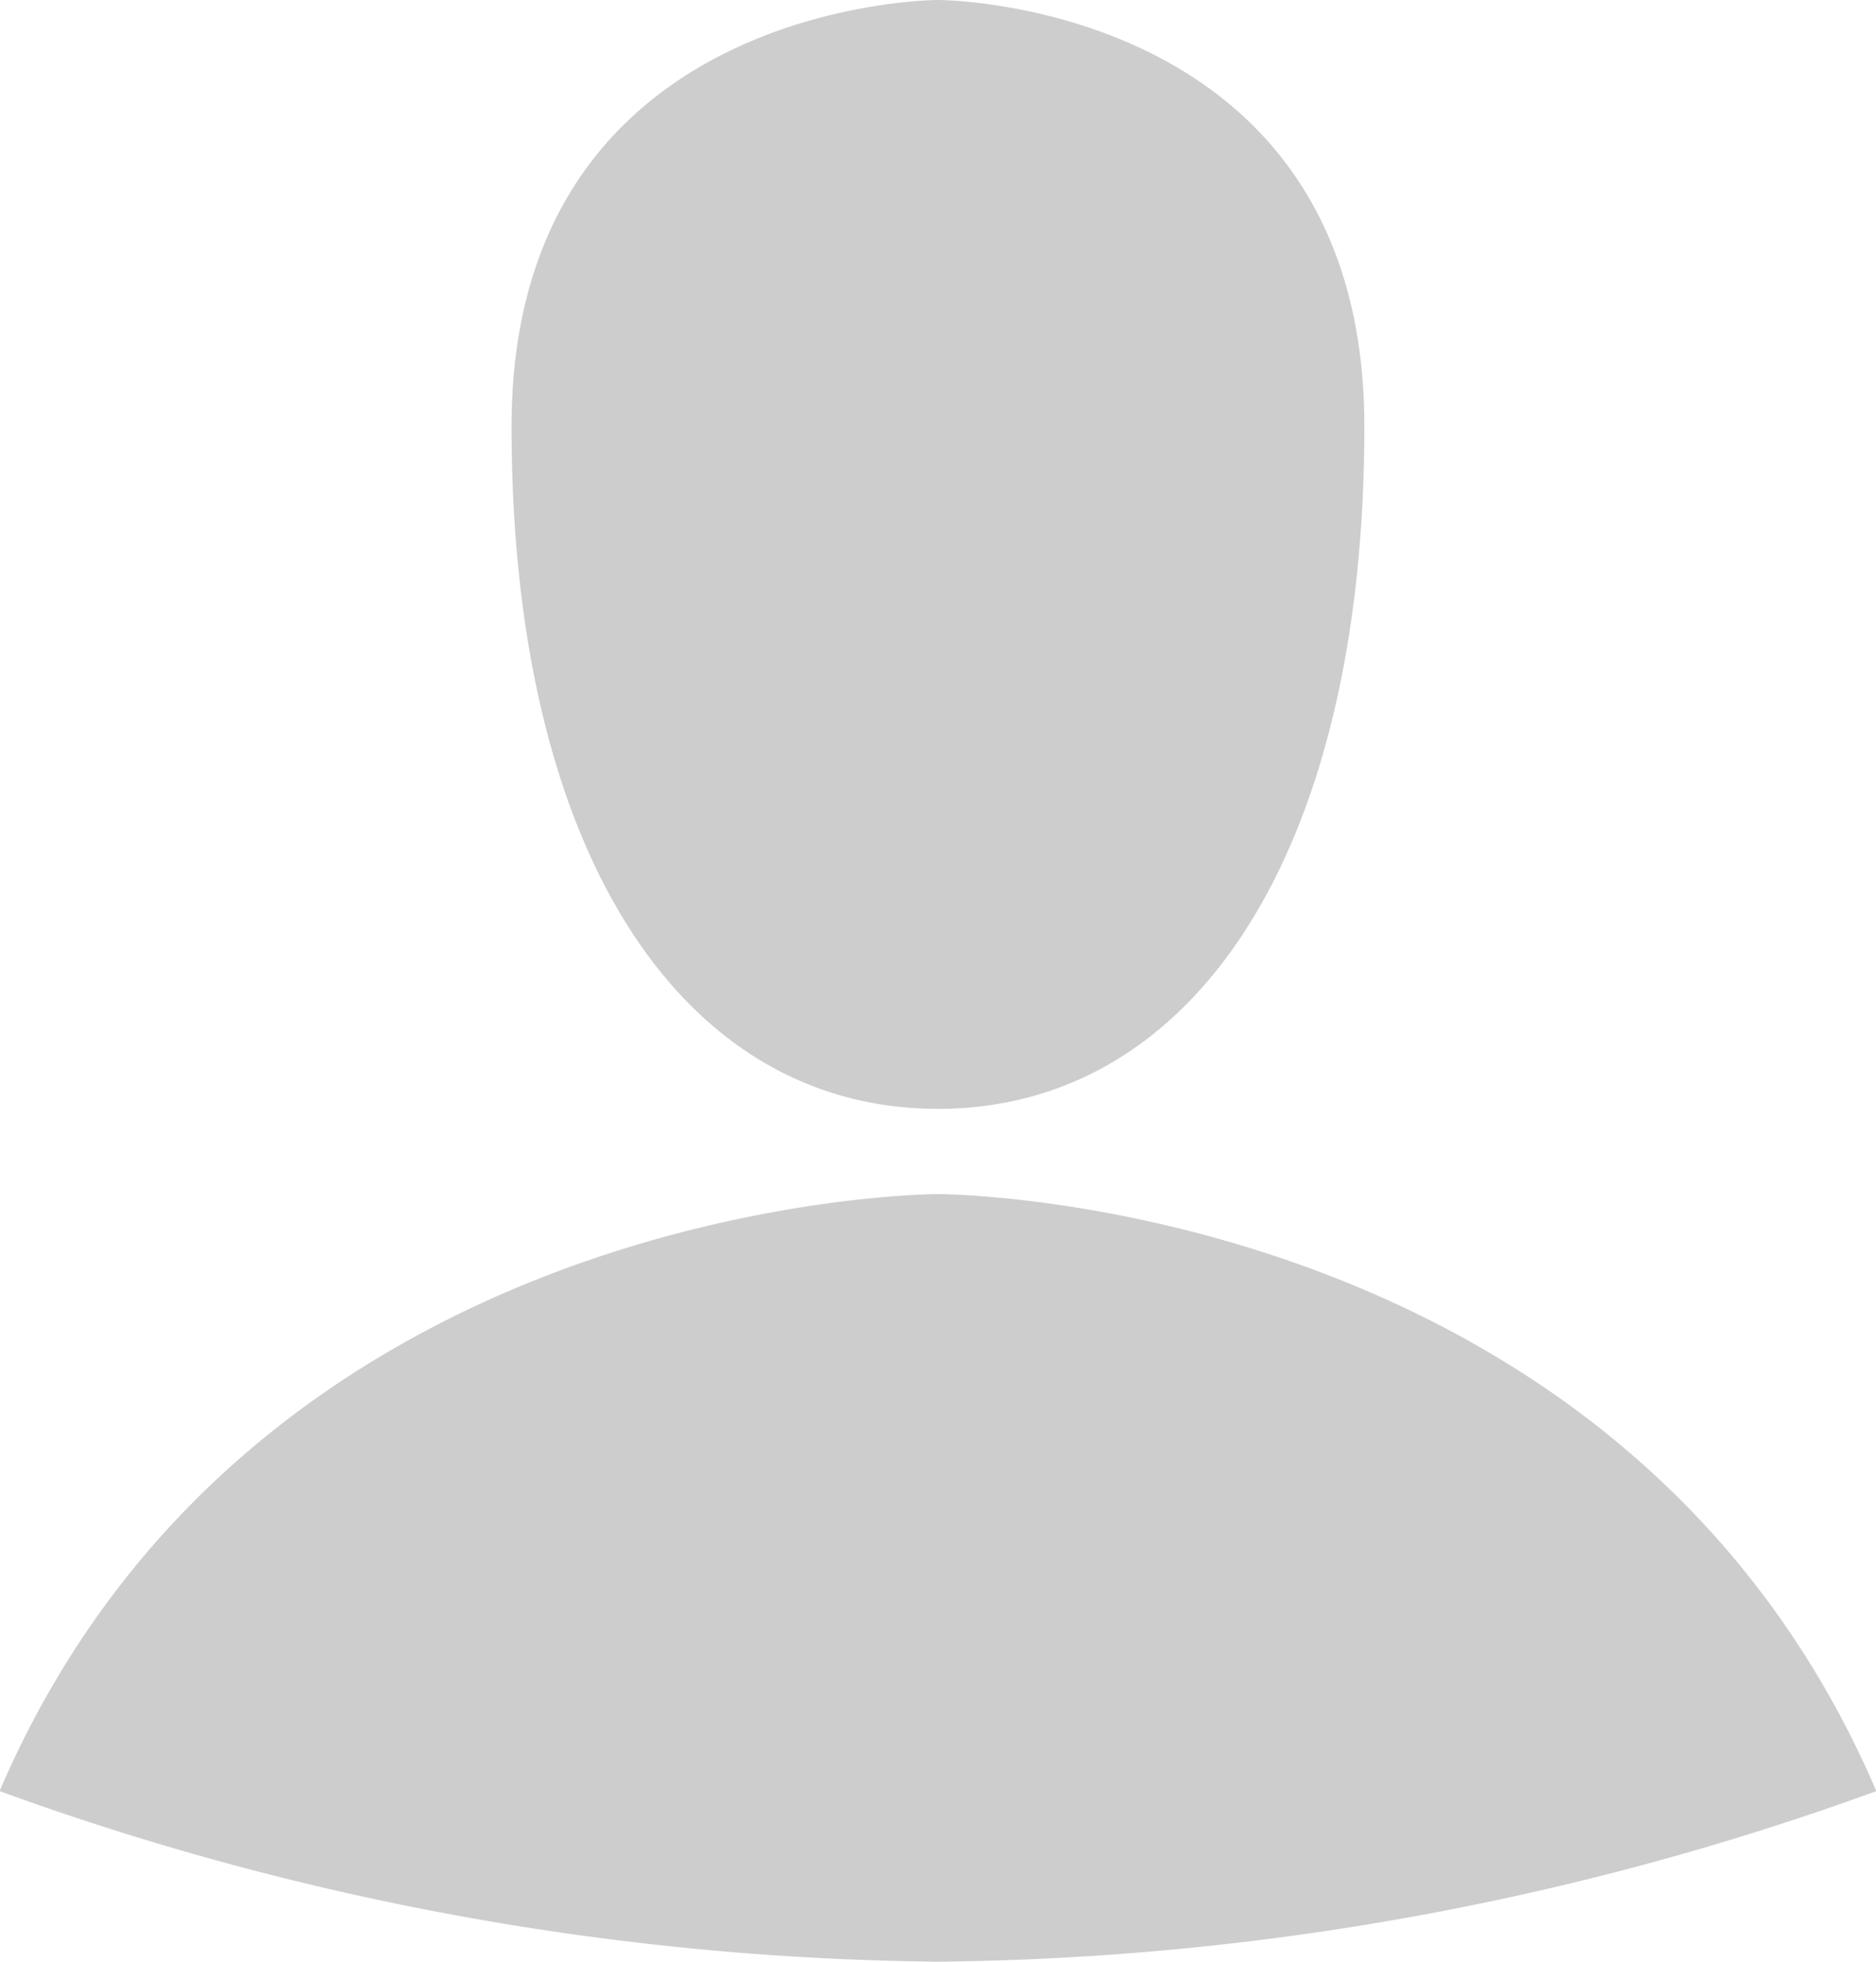 <svg xmlns="http://www.w3.org/2000/svg" xmlns:xlink="http://www.w3.org/1999/xlink" width="21.791" height="22.781" viewBox="0 0 21.791 22.781"><defs><style>.a{fill:none;}.b{clip-path:url(#a);}.c{fill:#cdcdcd;}</style><clipPath id="a"><rect class="a" width="21.791" height="22.781"/></clipPath></defs><g class="b"><path class="c" d="M12.228,15.2s-7.924,0-10.9,6.933a32.765,32.765,0,0,0,10.9,1.981,32.765,32.765,0,0,0,10.9-1.981C20.153,15.2,12.228,15.2,12.228,15.2Zm0-.99c2.971,0,4.953-2.971,4.953-7.924s-4.953-4.953-4.953-4.953-4.953,0-4.953,4.953S9.257,14.21,12.228,14.21Z" transform="translate(-1.333 -1.333)"/></g></svg>